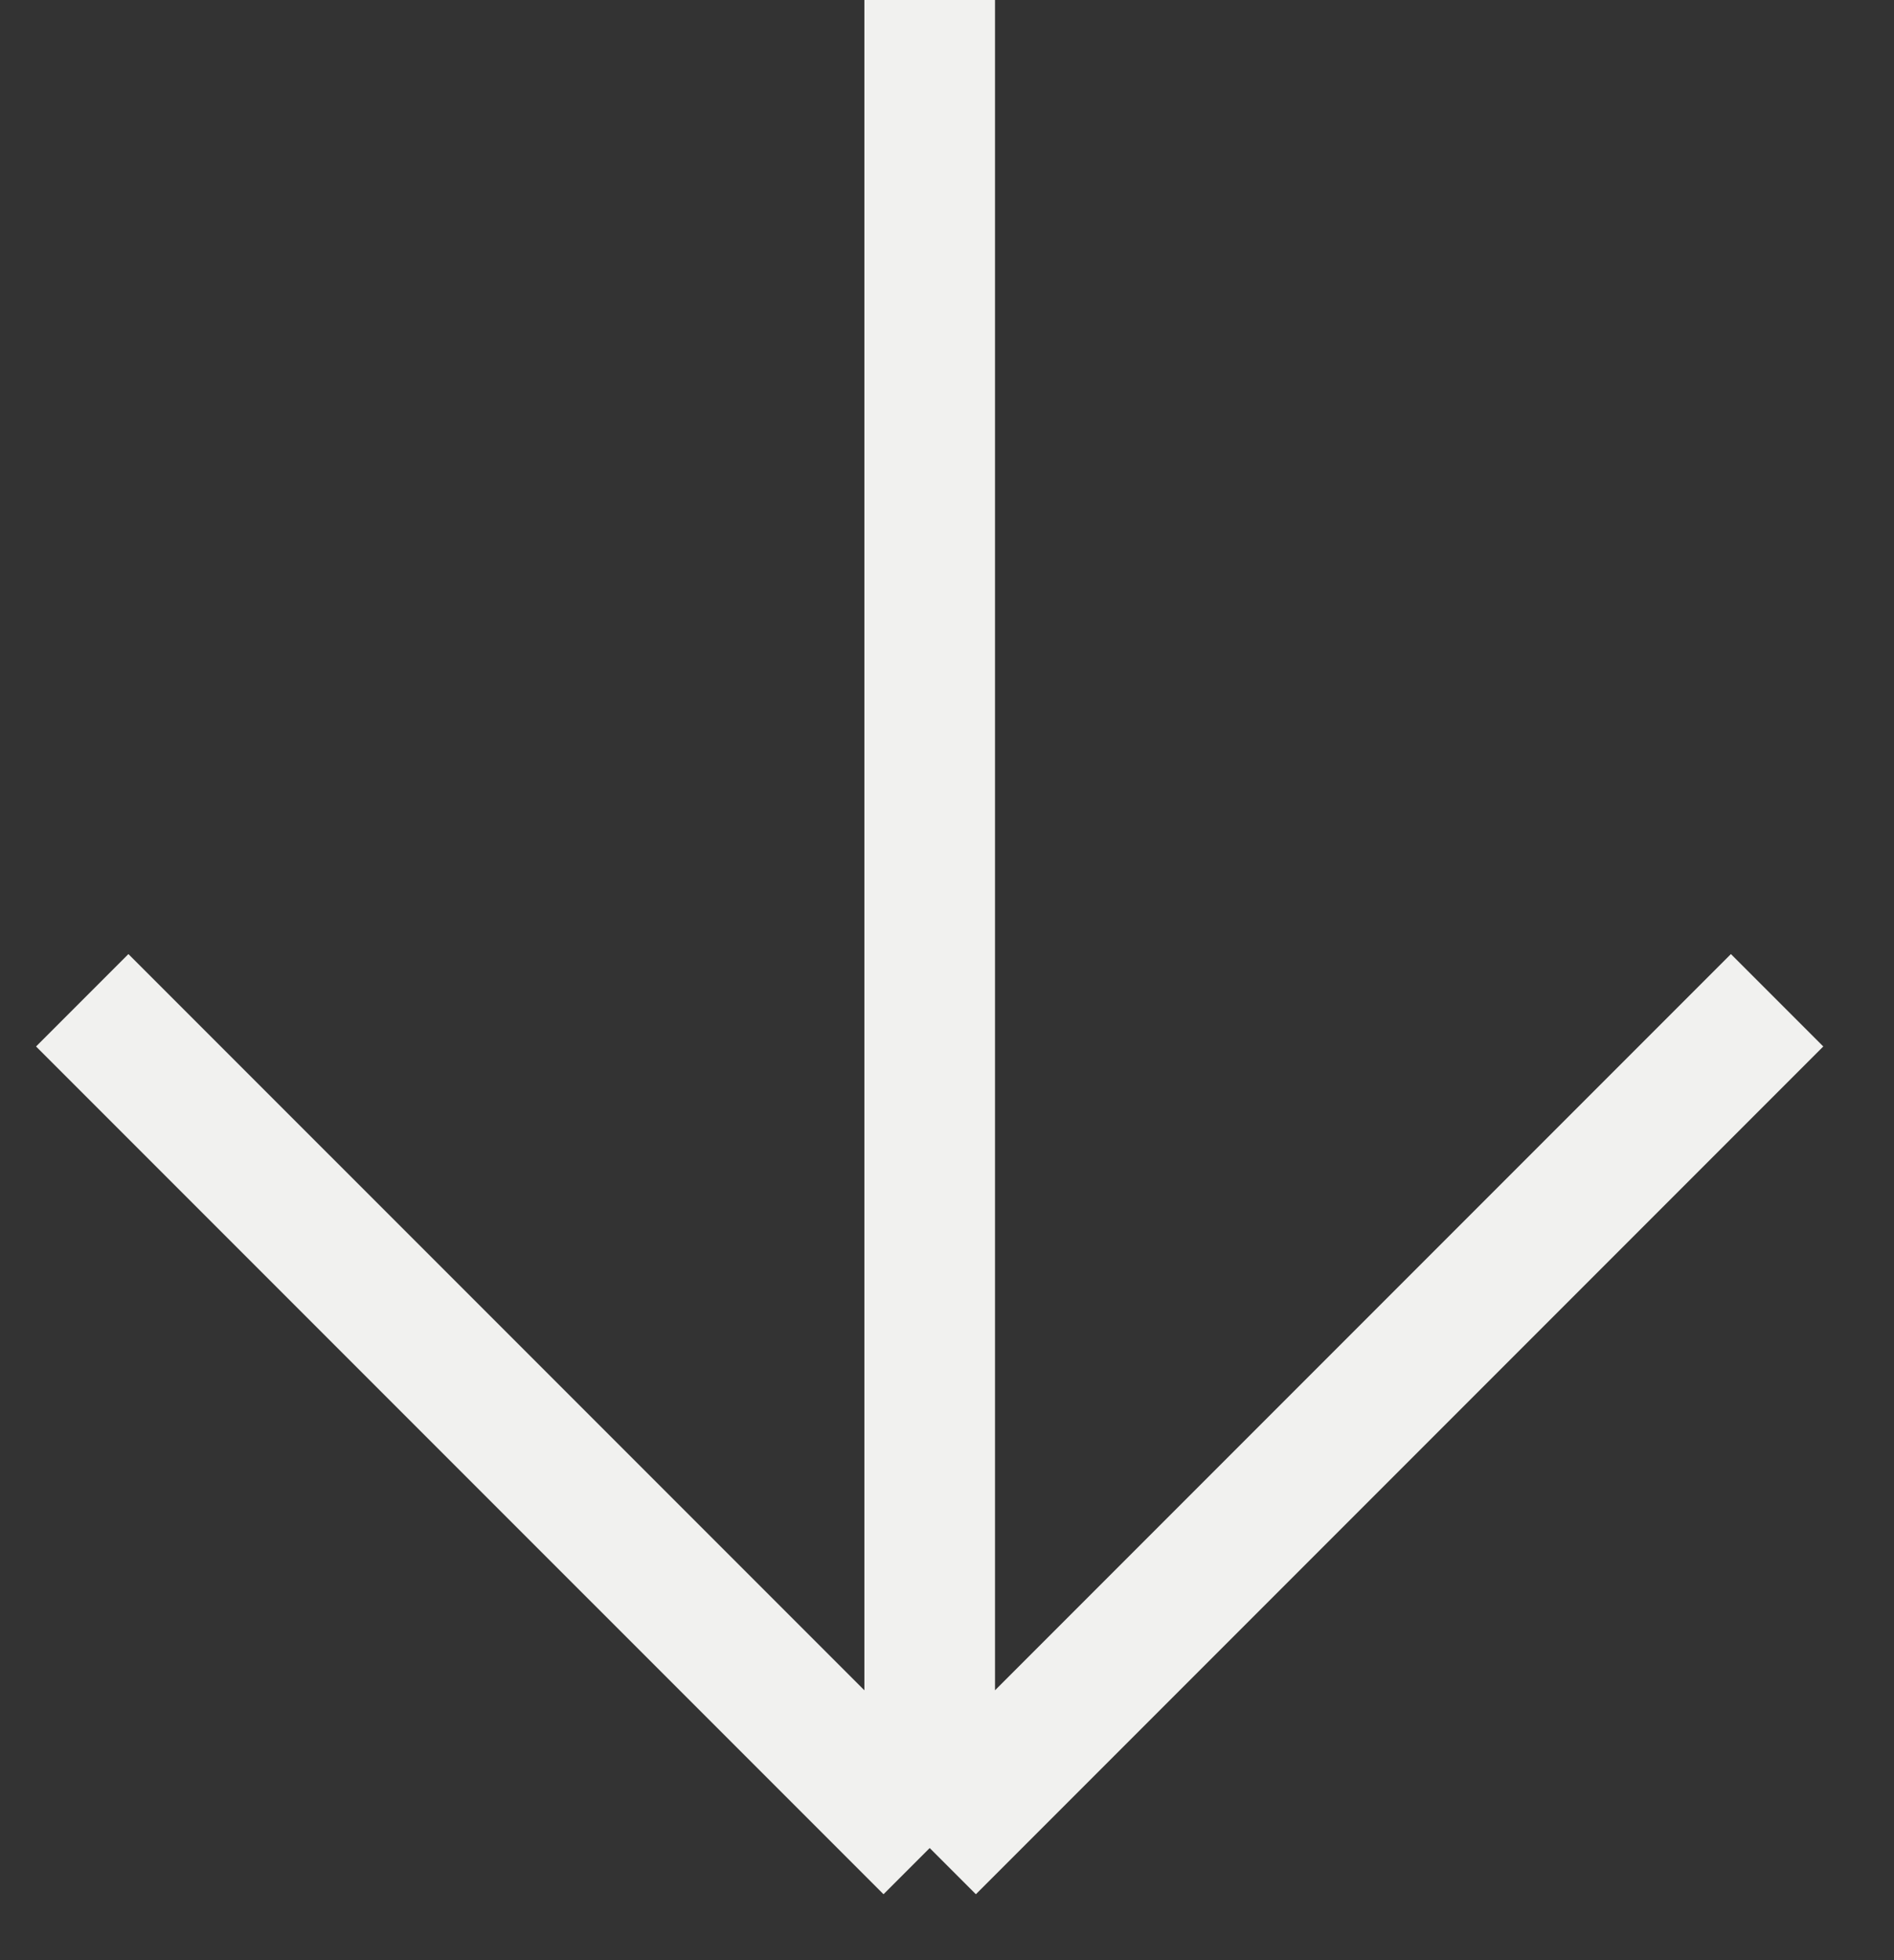 <svg width="29" height="30" viewBox="0 0 29 30" fill="none" xmlns="http://www.w3.org/2000/svg">
<rect x="0" y="0" width="29" height="30" fill="#333333" stroke="none"/>
<path d="M27.21 15.309L14.235 28.284M14.235 28.284L1.259 15.309M14.235 28.284V0" stroke="#F1F1EF" stroke-width="2"/>
</svg>

